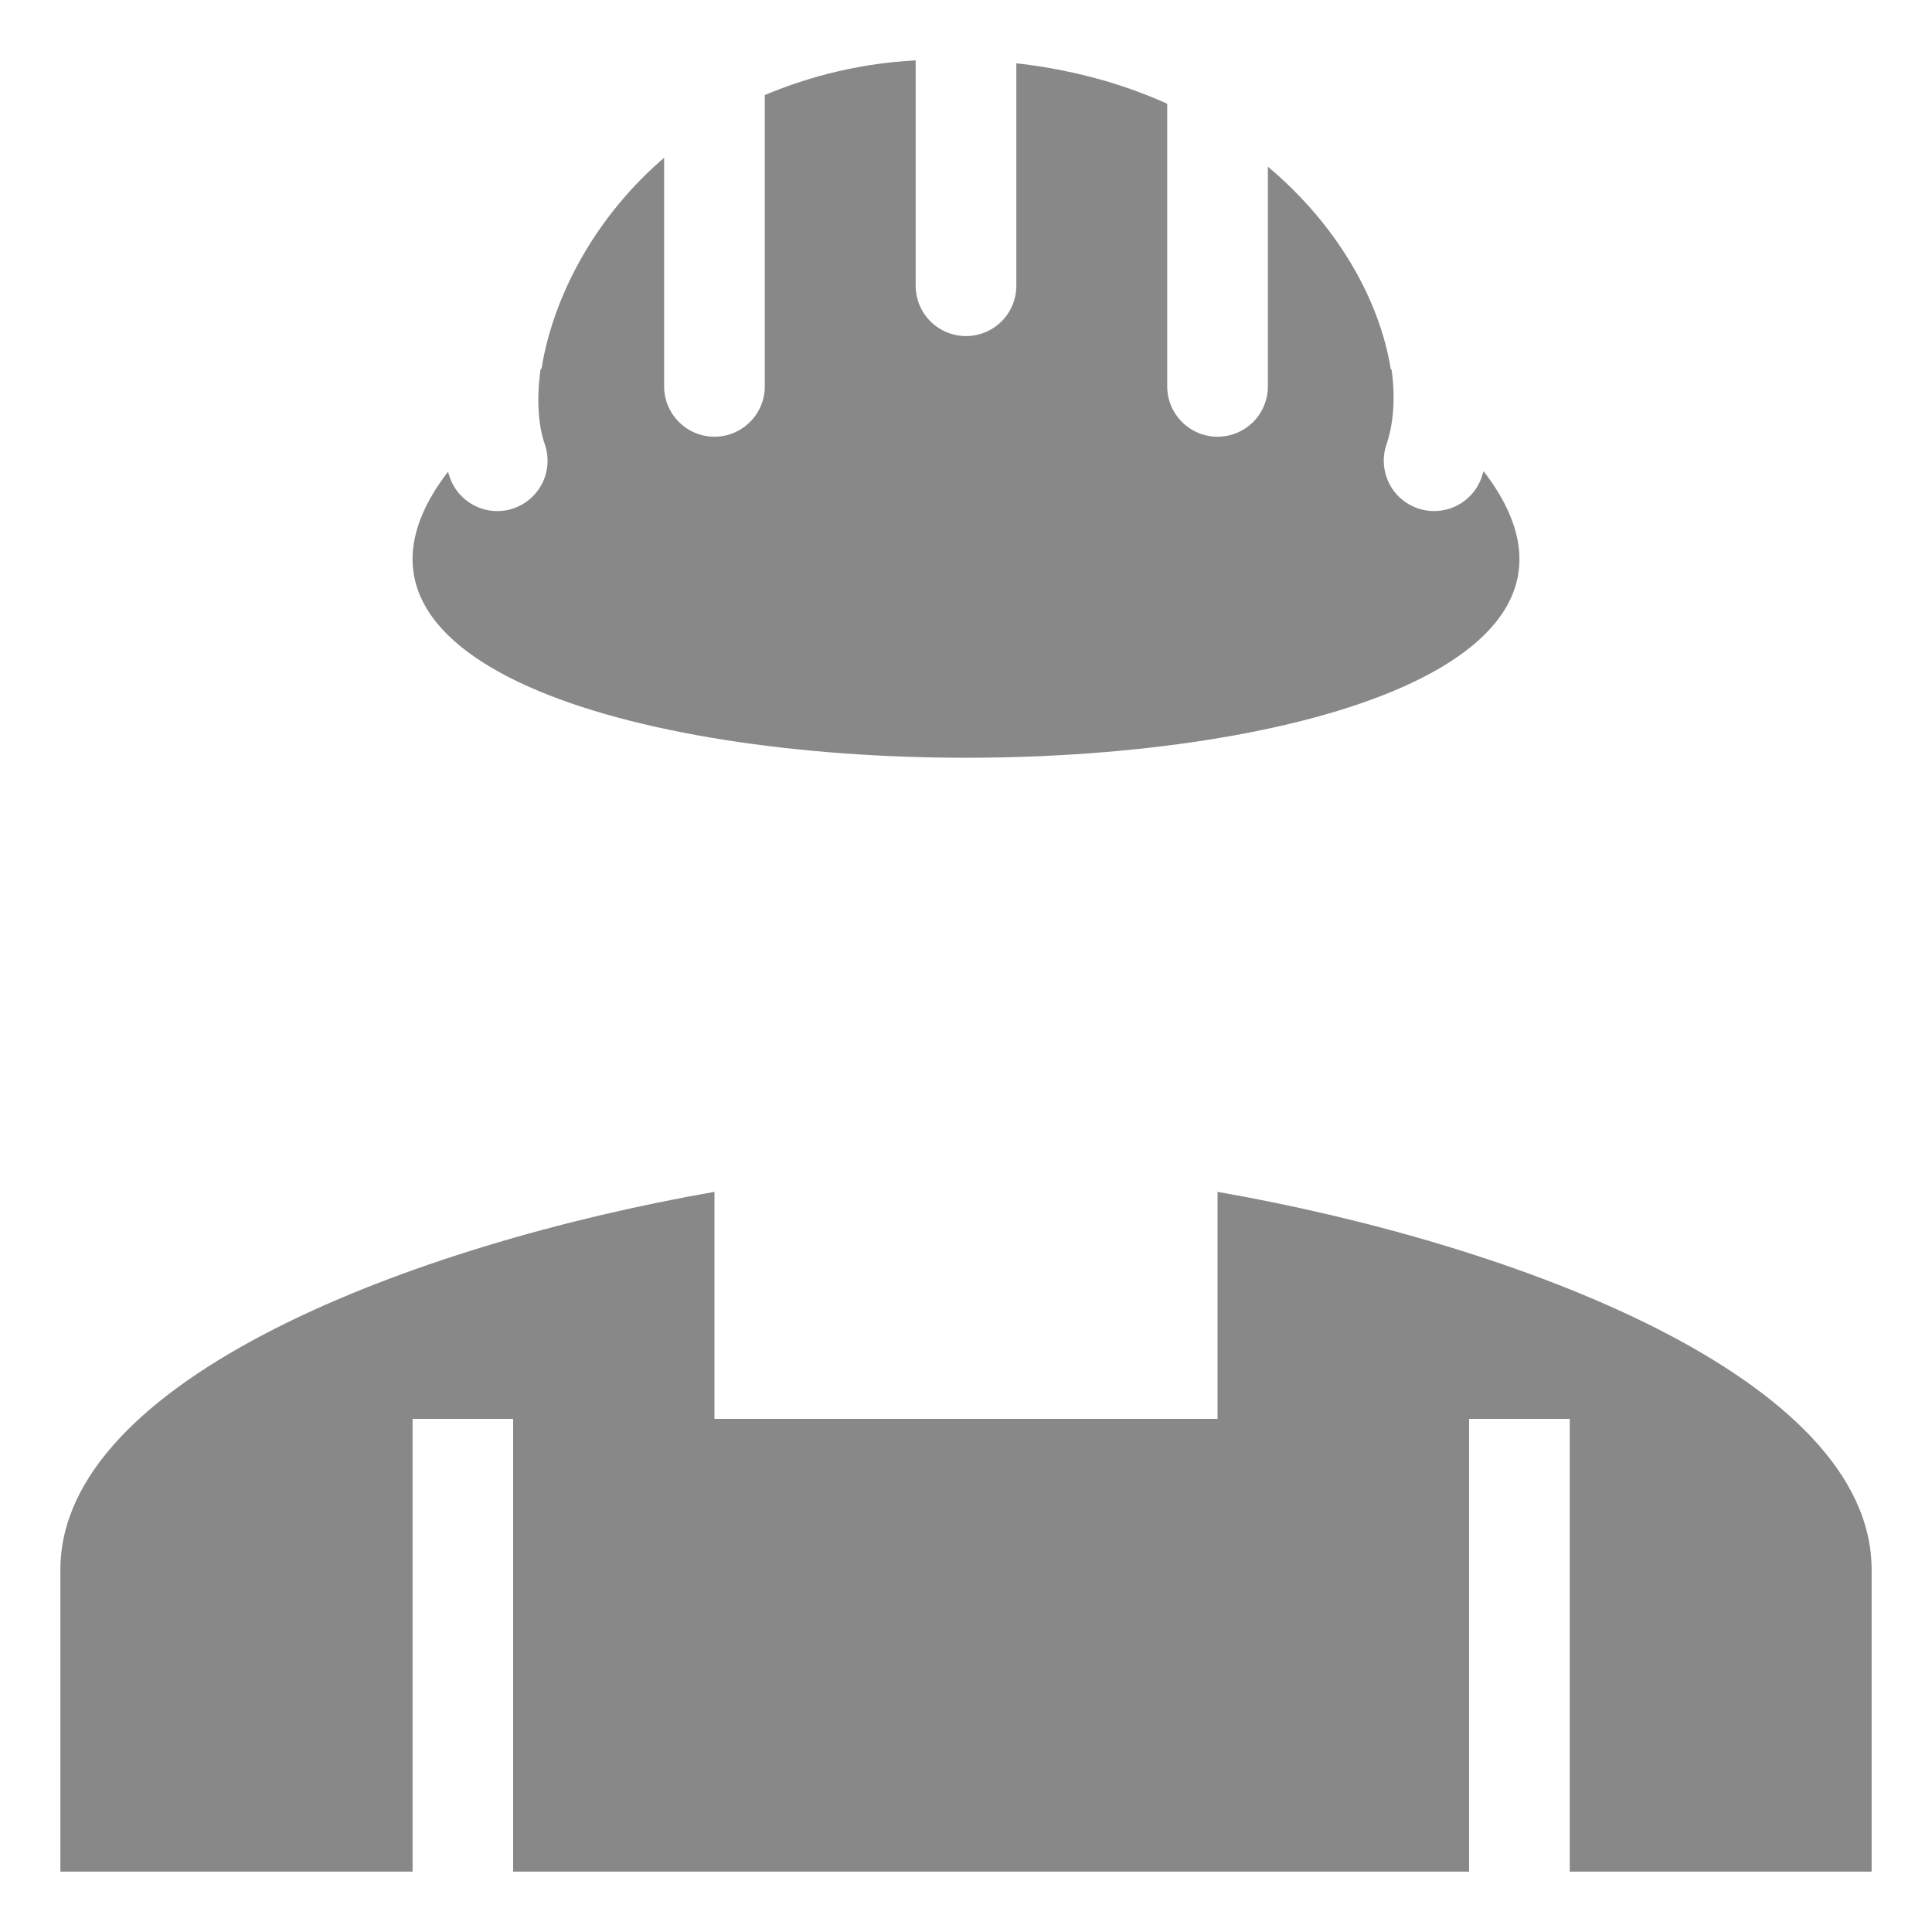 <svg width="20" height="20" viewBox="0 0 20 20" fill="none" xmlns="http://www.w3.org/2000/svg">
<path fill-rule="evenodd" clip-rule="evenodd" d="M7.396 12.338C4.278 12.883 0.625 14.272 0.625 16.25V19.375H19.375V16.25C19.375 14.272 15.722 12.883 12.604 12.338V14.688H7.396V12.338ZM4.271 19.375V14.688H5.312V19.375H4.271ZM15.208 14.688V19.375H16.25V14.688H15.208ZM10.521 0.655V2.958C10.521 3.096 10.466 3.229 10.368 3.327C10.271 3.424 10.138 3.479 10 3.479C9.862 3.479 9.729 3.424 9.632 3.327C9.534 3.229 9.479 3.096 9.479 2.958V0.625C8.941 0.653 8.413 0.775 7.917 0.984V4C7.917 4.138 7.862 4.271 7.764 4.368C7.666 4.466 7.534 4.521 7.396 4.521C7.258 4.521 7.125 4.466 7.028 4.368C6.93 4.271 6.875 4.138 6.875 4V1.633C6.161 2.246 5.75 3.042 5.619 3.74C5.615 3.764 5.611 3.788 5.607 3.812L5.596 3.823C5.55 4.151 5.576 4.42 5.642 4.606C5.685 4.735 5.675 4.875 5.616 4.998C5.556 5.12 5.451 5.214 5.324 5.26C5.196 5.306 5.055 5.3 4.931 5.243C4.808 5.187 4.711 5.084 4.662 4.957C4.653 4.933 4.645 4.909 4.637 4.884C1.613 8.833 18.404 8.831 15.358 4.878C15.35 4.903 15.342 4.928 15.333 4.954C15.285 5.081 15.189 5.184 15.066 5.242C14.943 5.299 14.802 5.306 14.673 5.261C14.545 5.216 14.439 5.123 14.379 5.001C14.319 4.879 14.308 4.739 14.35 4.609C14.425 4.394 14.447 4.125 14.406 3.828C14.403 3.826 14.4 3.824 14.397 3.821C14.284 3.117 13.856 2.339 13.125 1.725V4C13.125 4.138 13.07 4.271 12.973 4.368C12.875 4.466 12.742 4.521 12.604 4.521C12.466 4.521 12.334 4.466 12.236 4.368C12.138 4.271 12.083 4.138 12.083 4V1.074C11.88 0.983 11.671 0.905 11.457 0.842C11.151 0.753 10.838 0.69 10.521 0.655V0.655Z" fill="#888888"/>
</svg>
